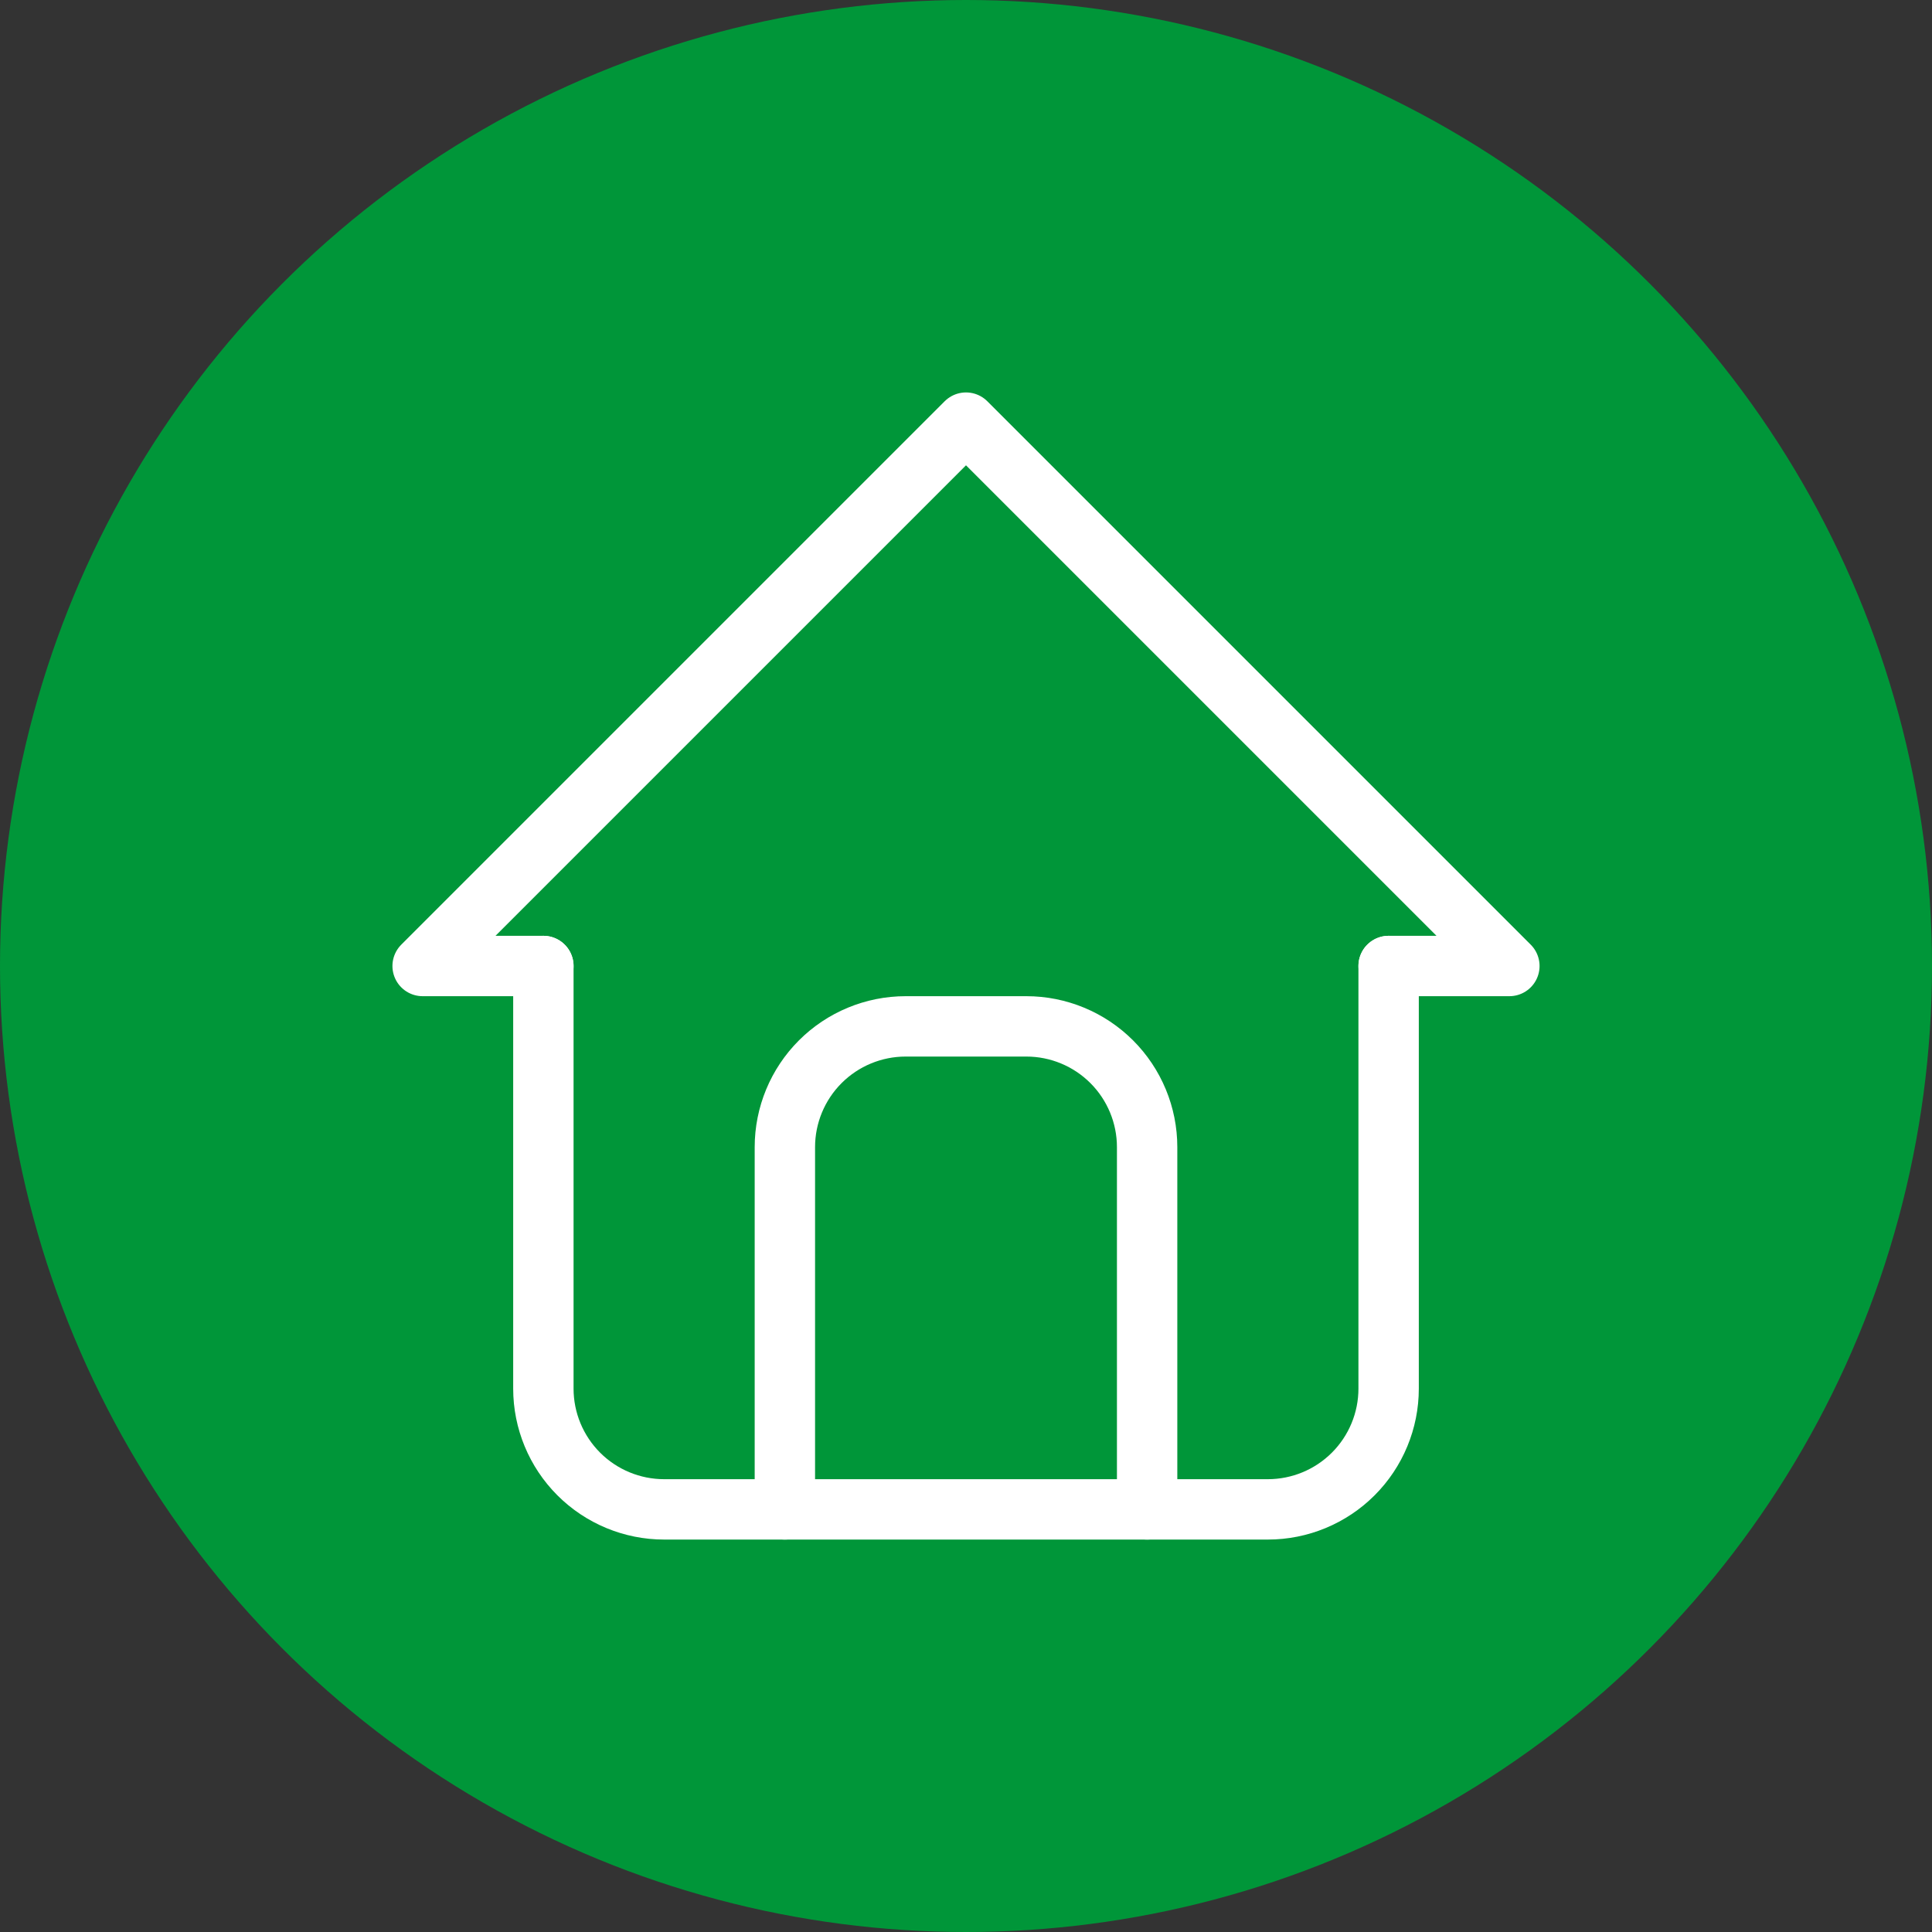 <svg width="32" height="32" viewBox="0 0 32 32" fill="none" xmlns="http://www.w3.org/2000/svg">
<rect x="0" y="0" width="32" height="32" fill="#333333" stroke="none"/>
<circle cx="16" cy="16" r="16" fill="#009639"/>
<path d="M9 16H7L16 7L25 16H23" stroke="white" stroke-linecap="round" stroke-linejoin="round"/>
<path d="M9 16V23C9 23.53 9.211 24.039 9.586 24.414C9.961 24.789 10.47 25 11 25H21C21.53 25 22.039 24.789 22.414 24.414C22.789 24.039 23 23.53 23 23V16" stroke="white" stroke-linecap="round" stroke-linejoin="round"/>
<path d="M13 25V19C13 18.47 13.211 17.961 13.586 17.586C13.961 17.211 14.47 17 15 17H17C17.53 17 18.039 17.211 18.414 17.586C18.789 17.961 19 18.47 19 19V25" stroke="white" stroke-linecap="round" stroke-linejoin="round"/>
</svg>
